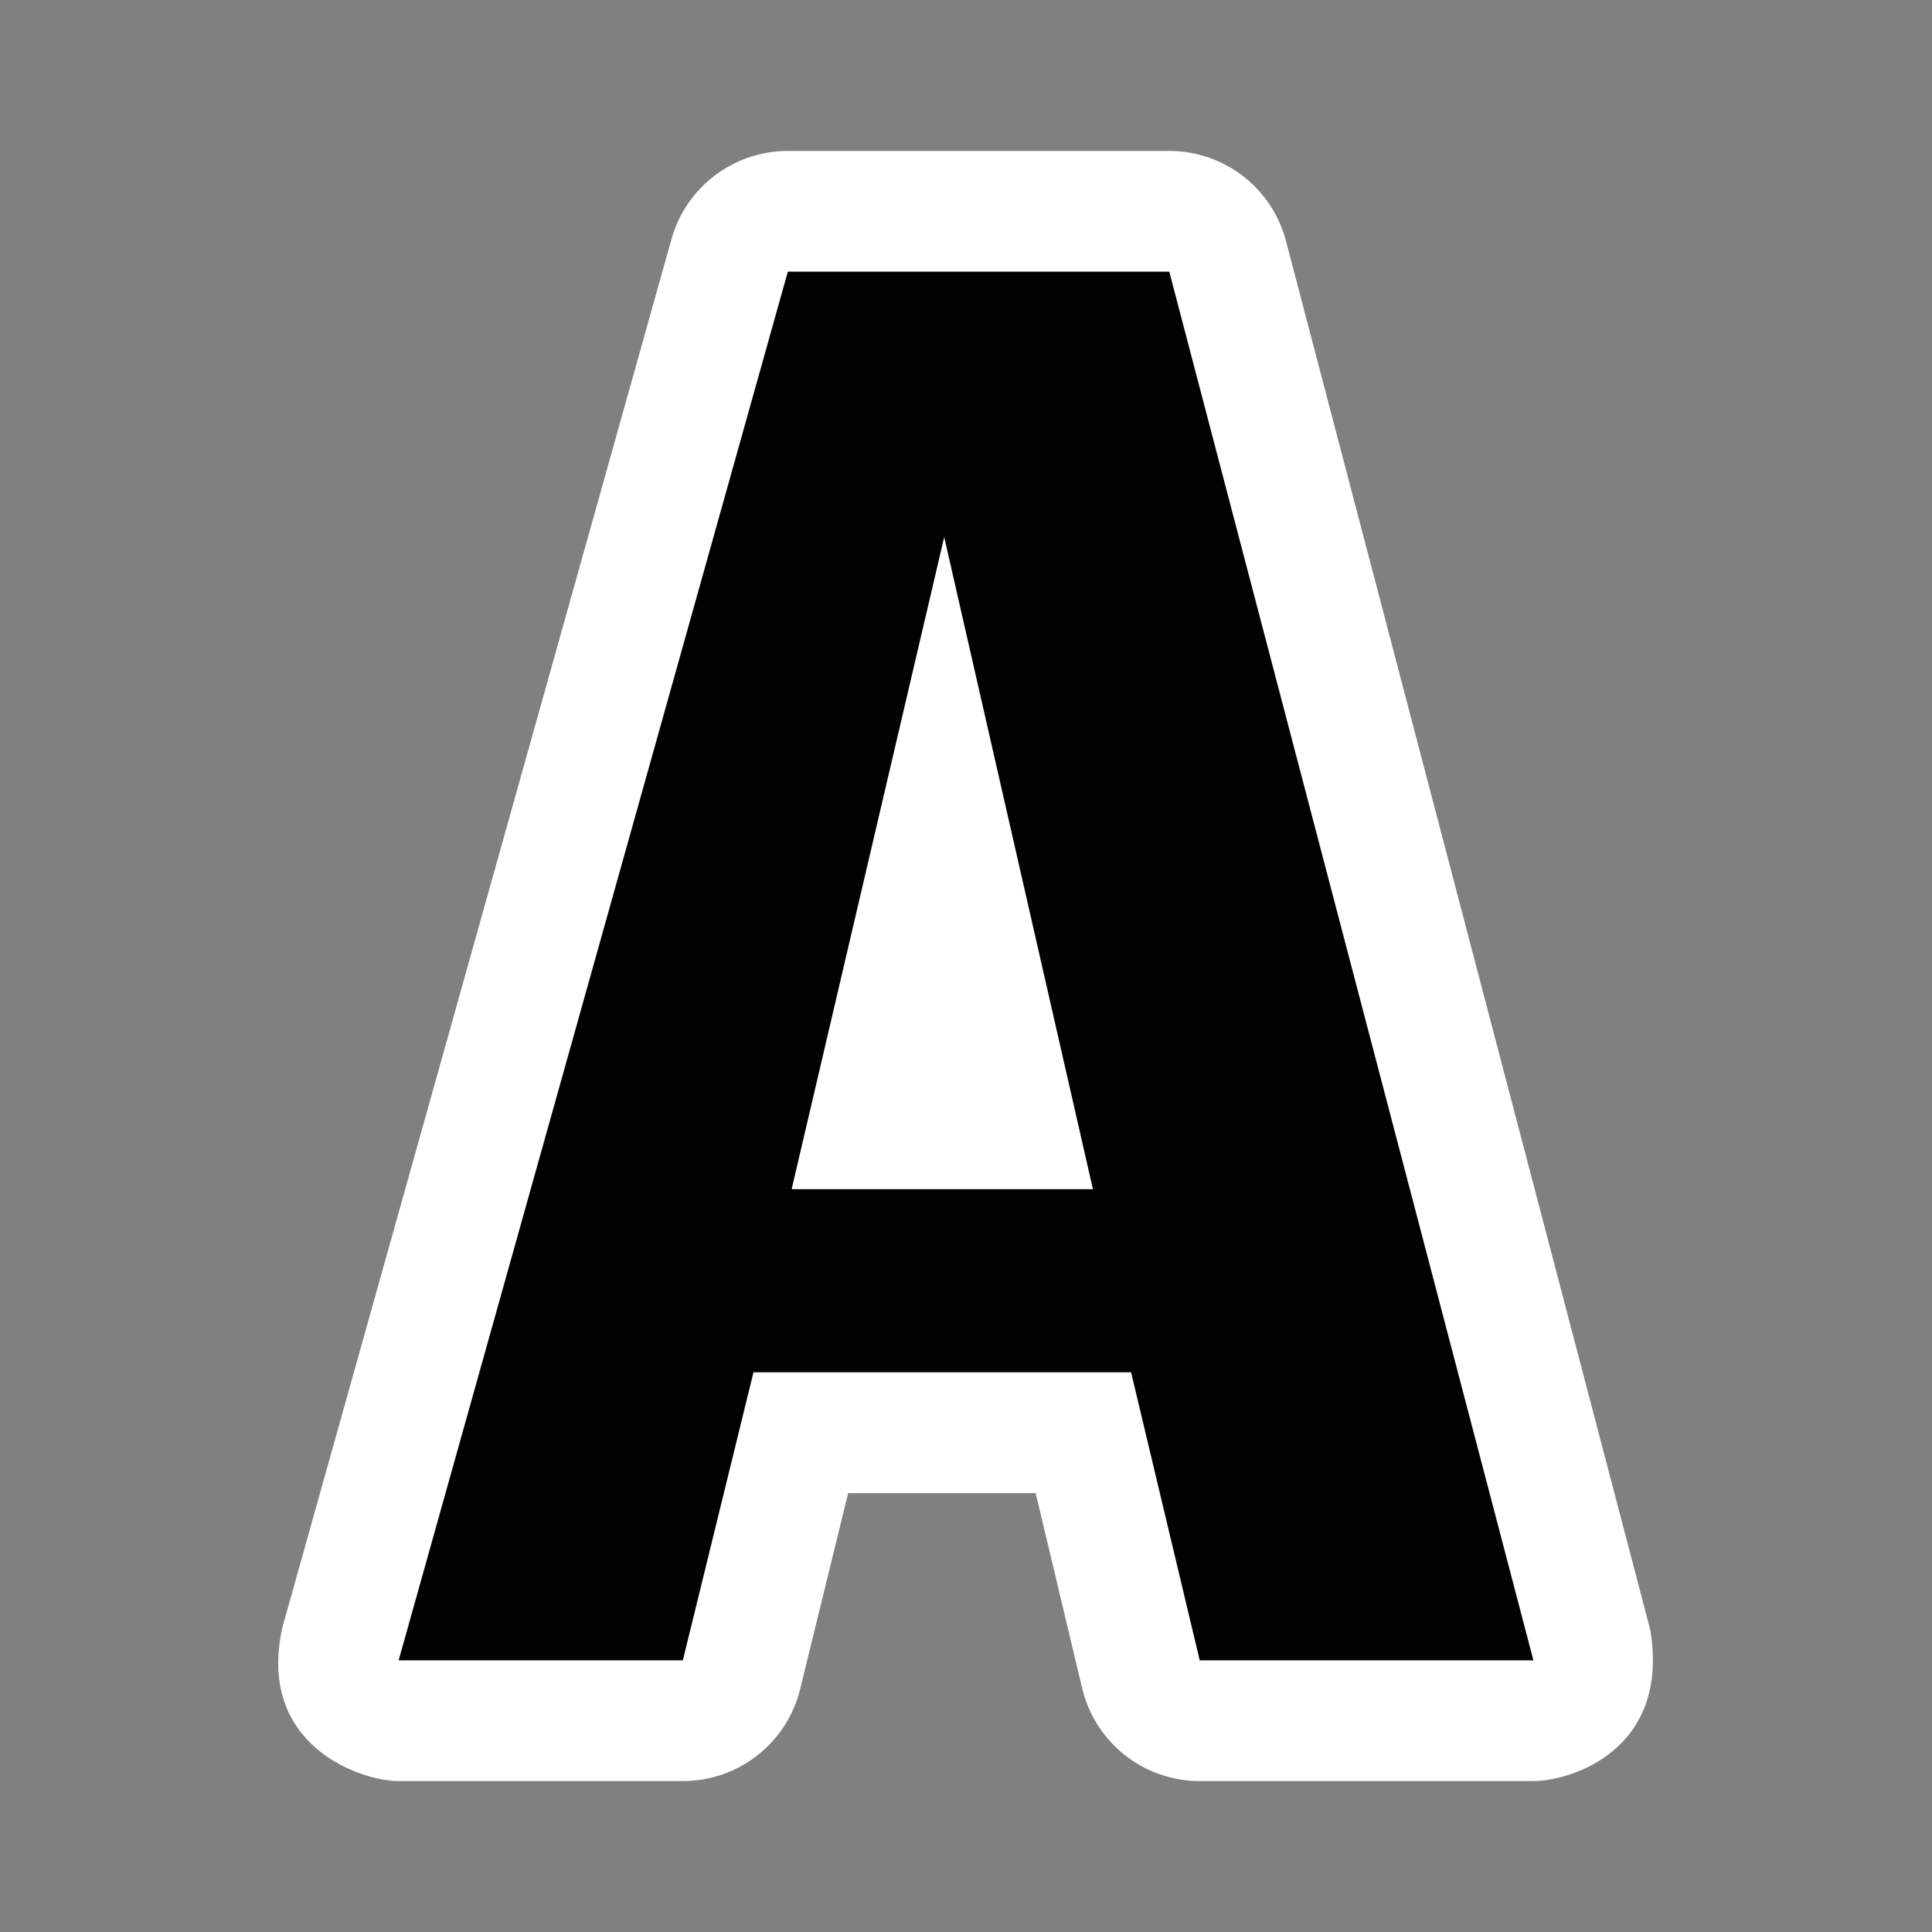 <?xml version="1.0" encoding="UTF-8" standalone="no"?>
<!DOCTYPE svg PUBLIC "-//W3C//DTD SVG 1.1 Tiny//EN" "http://www.w3.org/Graphics/SVG/1.1/DTD/svg11-tiny.dtd">
<svg xmlns="http://www.w3.org/2000/svg" xmlns:xlink="http://www.w3.org/1999/xlink" baseProfile="tiny" height="32" version="1.1" viewBox="0 0 32 32" width="32">
<rect x="0" y="0" width="32" height="32" fill="#808080" stroke="none"/>
<g>
<g>
<path d="M13.048,2.5c-0.896,0-1.684,0.597-1.926,1.46l-6.446,23c-0.429,1.954,1.3,2.54,1.926,2.54h4.708    c0.922,0,1.724-0.629,1.943-1.523c0,0,0.449-1.836,0.795-3.246c1.168,0,1.934,0,3.106,0c0.336,1.412,0.77,3.232,0.77,3.232    c0.215,0.9,1.02,1.537,1.946,1.537h5.526c0.621,0,2.271-0.512,1.937-2.508l-6.033-23C21.07,3.113,20.275,2.5,19.367,2.5H13.048z" fill="#FFFFFF"/>
</g>
<rect fill="none" height="32" width="32"/>
<path d="M25.398,27.5h-5.527l-1.137-4.771H12.48L11.31,27.5H6.603l6.446-23h6.318L25.398,27.5z M18.102,19.695   l-2.463-10.8l-2.527,10.802h4.991V19.695z" fill="#010101"/>
</g>
</svg>
